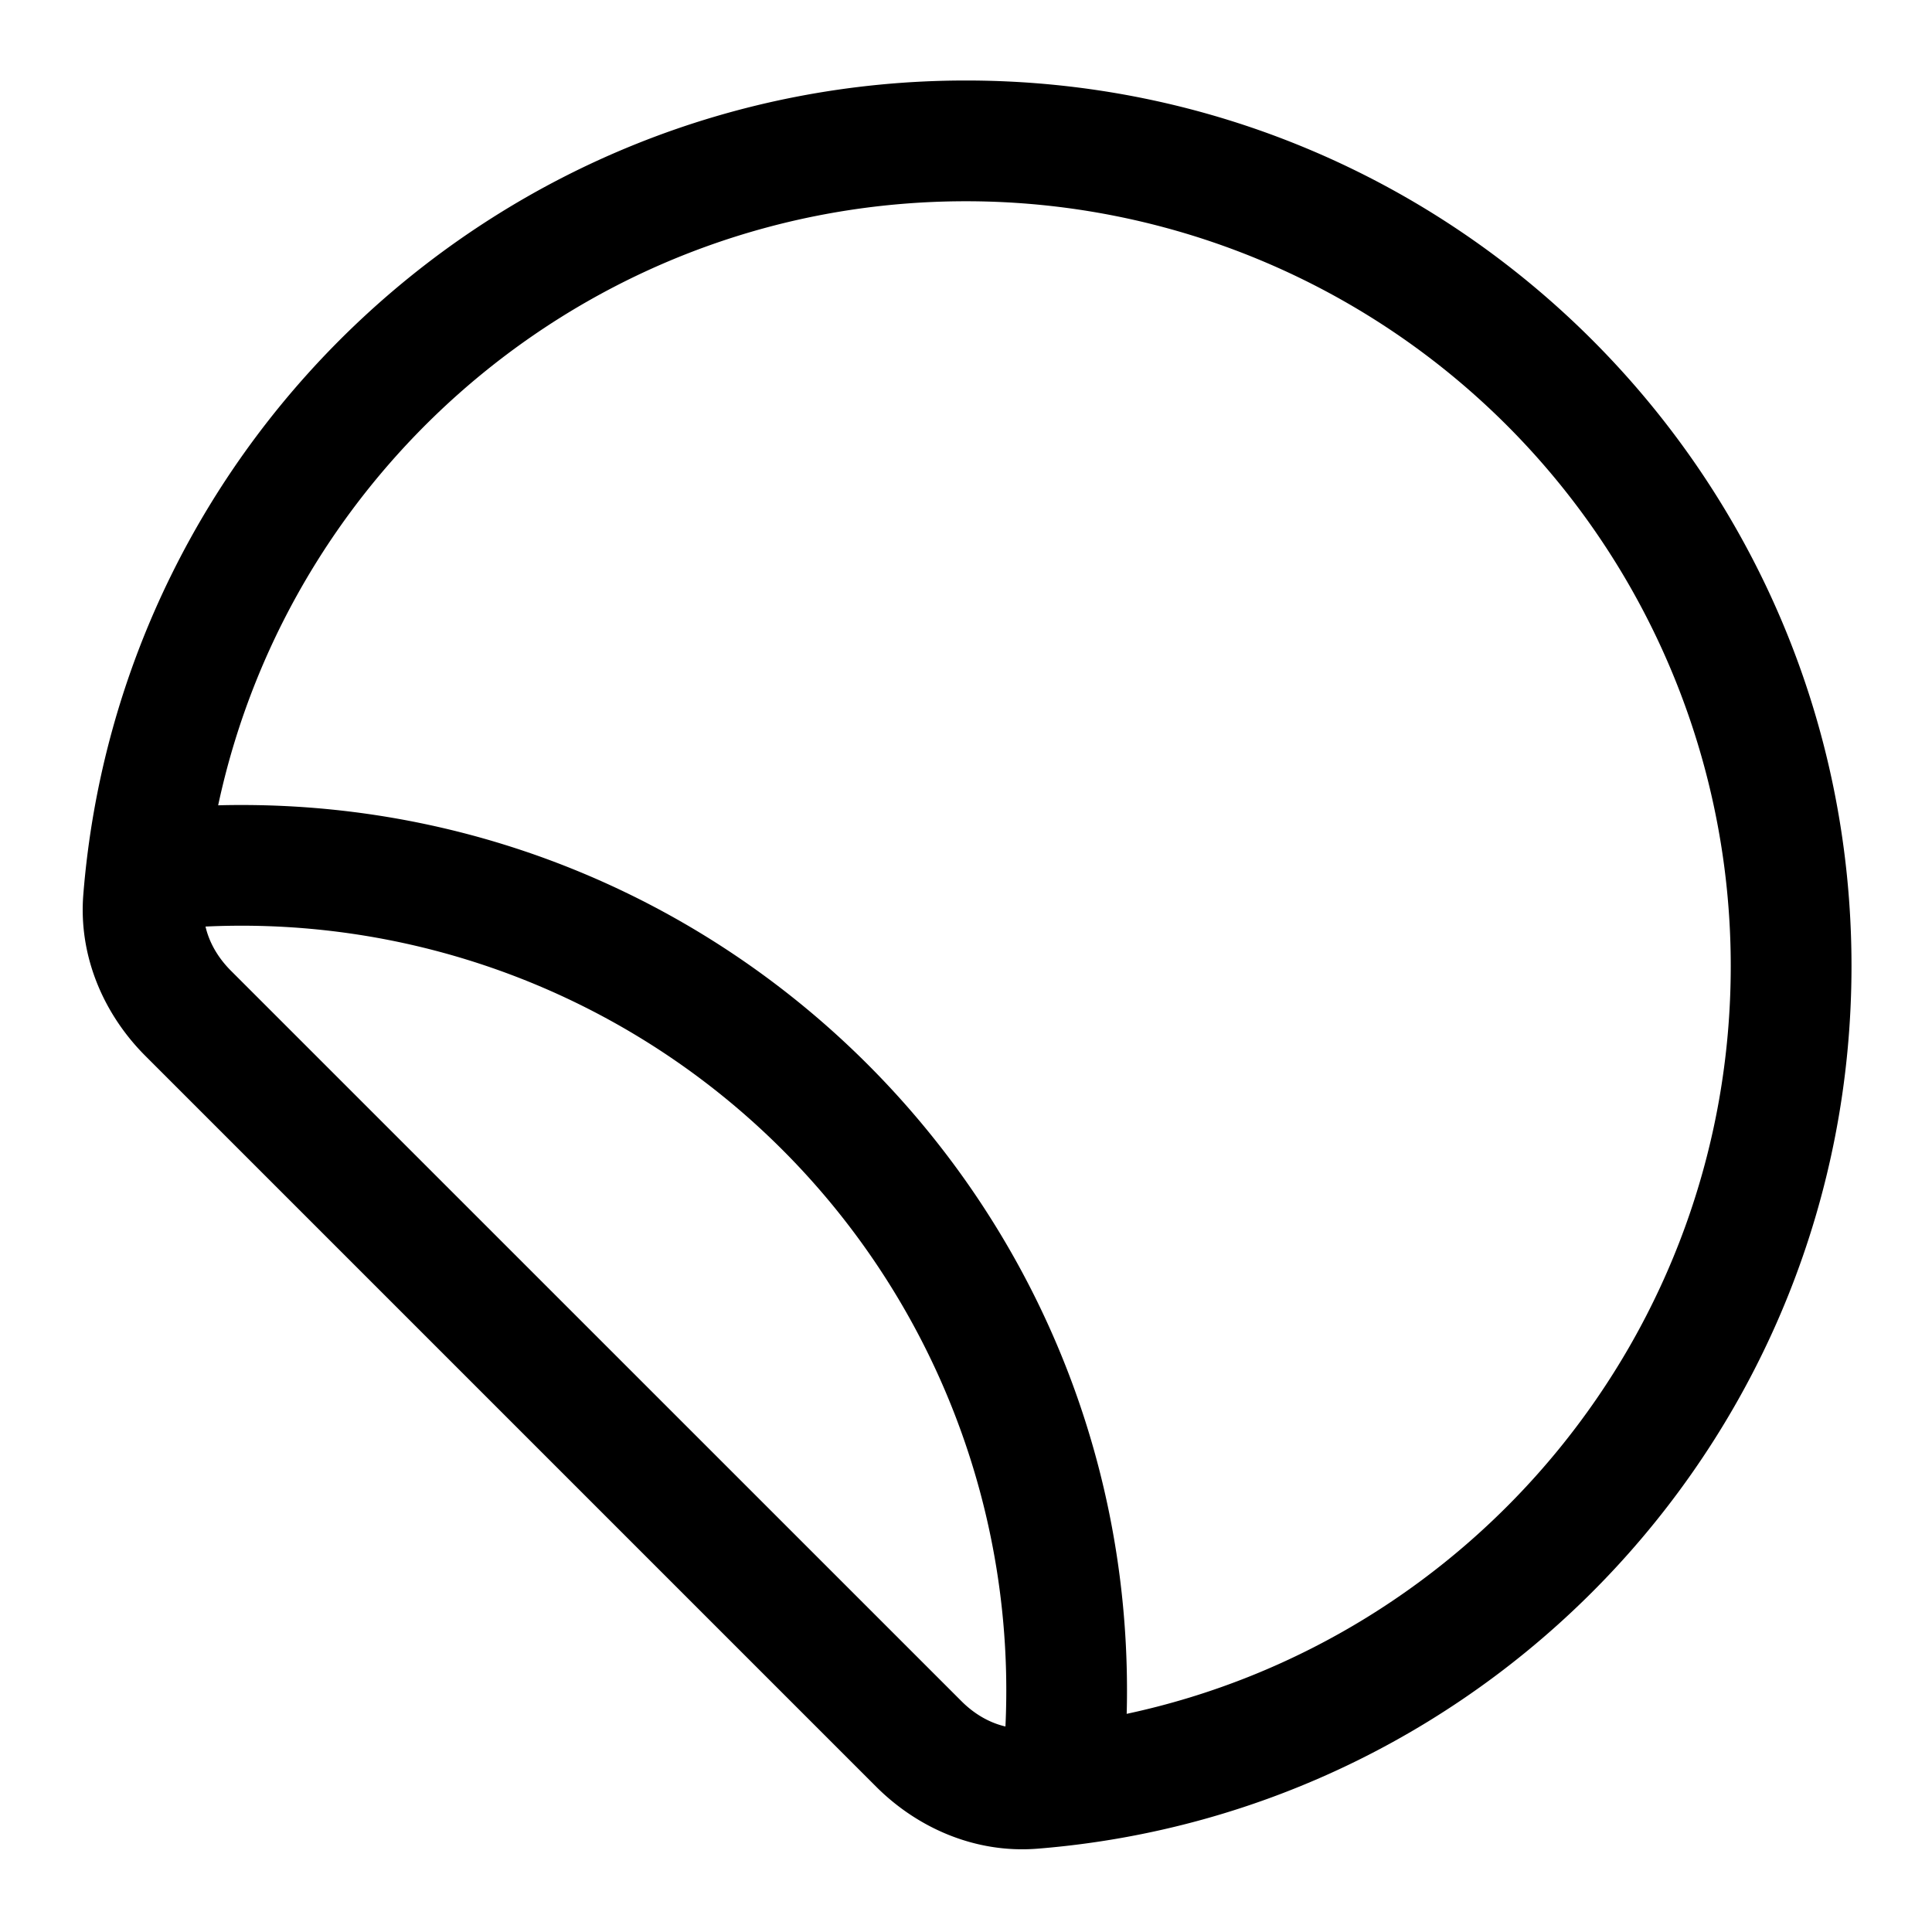 <svg xmlns="http://www.w3.org/2000/svg" width="24" height="24"><path fill-rule="evenodd" d="M12 1C6.224 1 1.488 5.452 1.035 11.112c-.062.779.263 1.497.77 2.004l9.079 9.079c.507.507 1.225.832 2.004.77C18.548 22.512 23 17.776 23 12c0-6.075-4.925-11-11-11zm-9.29 9.004C3.627 5.716 7.438 2.5 12 2.5a9.5 9.5 0 019.5 9.5c0 4.562-3.216 8.373-7.504 9.29.003-.096.004-.193.004-.29 0-6.075-4.925-11-11-11-.097 0-.194.001-.29.004zm-.157 1.506c.044.192.15.382.313.546l9.079 9.078c.163.163.353.269.545.313a9.5 9.5 0 00-9.937-9.937z"/></svg>